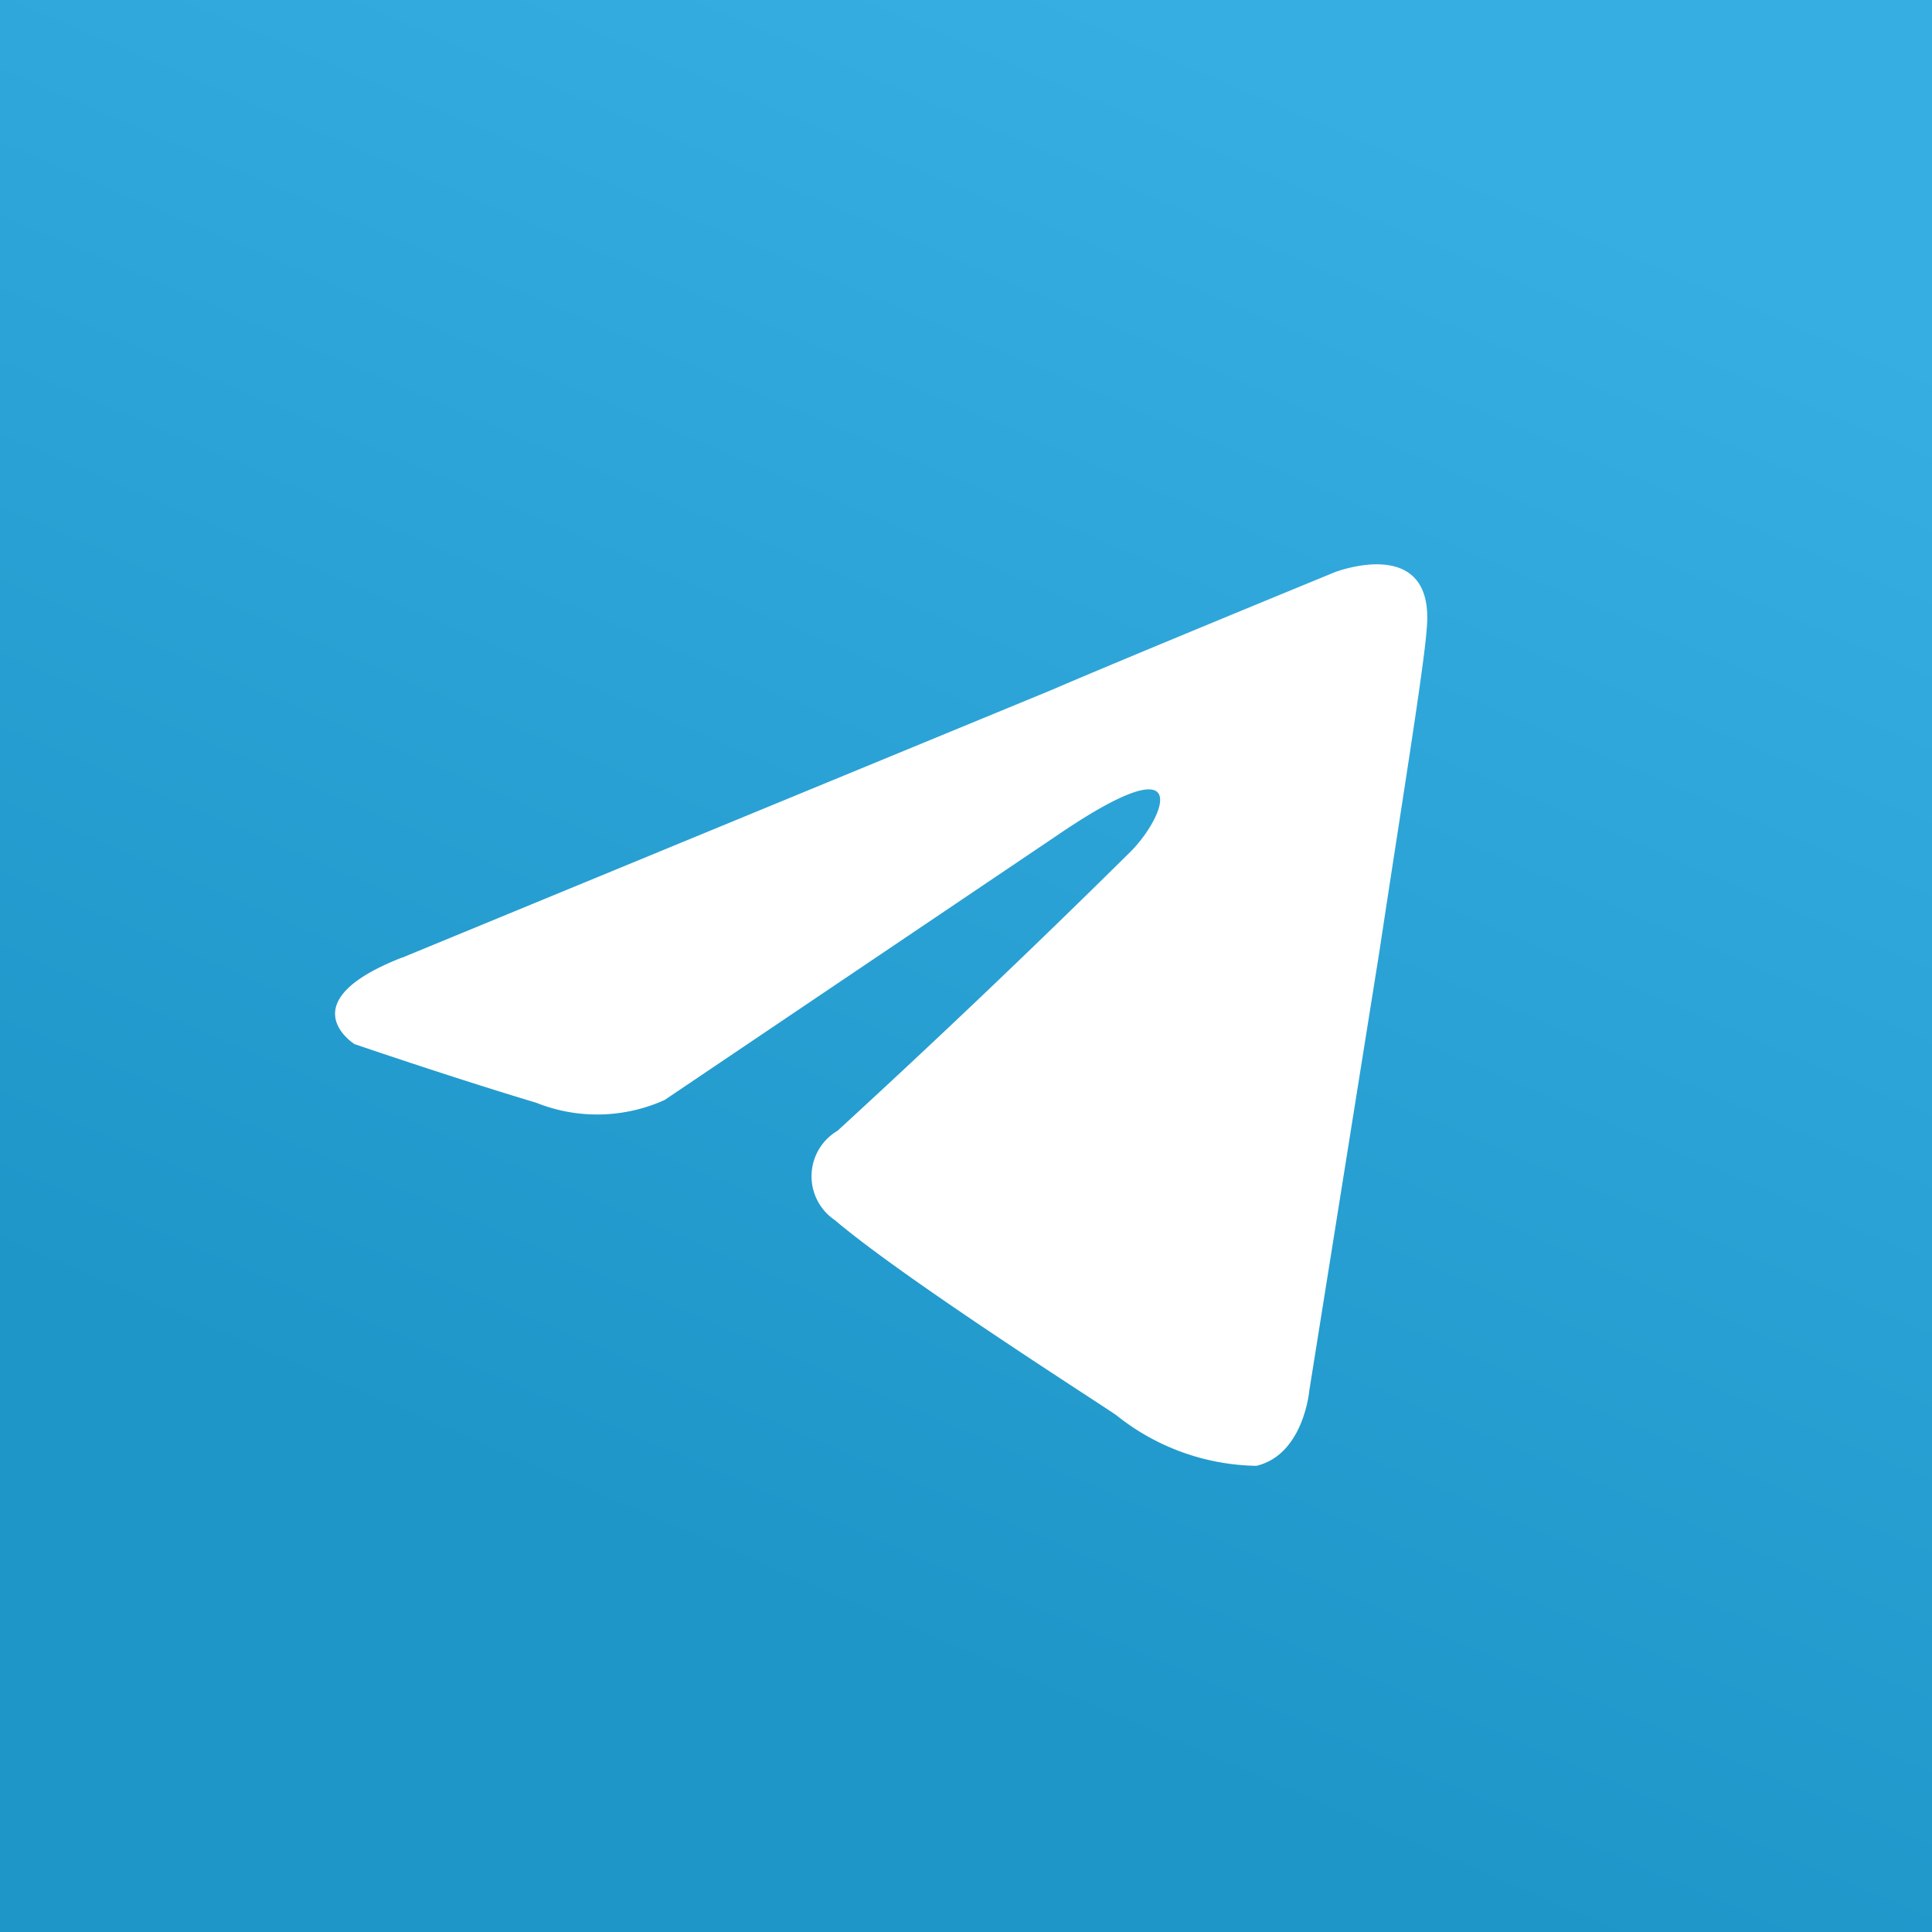 <svg data-tags="brand,telegram" xmlns="http://www.w3.org/2000/svg" viewBox="0 0 14 14"><rect x="0" y="0" width="14" height="14" fill="#333333" stroke="none"/><defs><linearGradient id="telegramSquare_clr_a" x1="9.705" x2="5.109" y1=".688" y2="11.413" gradientUnits="userSpaceOnUse"><stop offset="0" stop-color="#37aee2"/><stop offset="1" stop-color="#1e96c8"/></linearGradient></defs><path fill="url(#telegramSquare_clr_a)" d="M0 0h14v14H0z"/><path fill="#fff" d="M2.913 6.94l4.714-1.943c.466-.202 2.044-.85 2.044-.85s.728-.283.668.405c-.02.283-.182 1.275-.344 2.347l-.507 3.176s-.04.466-.384.547a1.665 1.665 0 01-1.011-.364c-.081-.061-1.518-.971-2.044-1.417a.383.383 0 01.02-.647 78.034 78.034 0 002.124-2.023c.243-.243.486-.81-.526-.122L4.816 7.971a1.188 1.188 0 01-.93.02c-.607-.182-1.317-.425-1.317-.425s-.485-.303.344-.627z"/></svg>